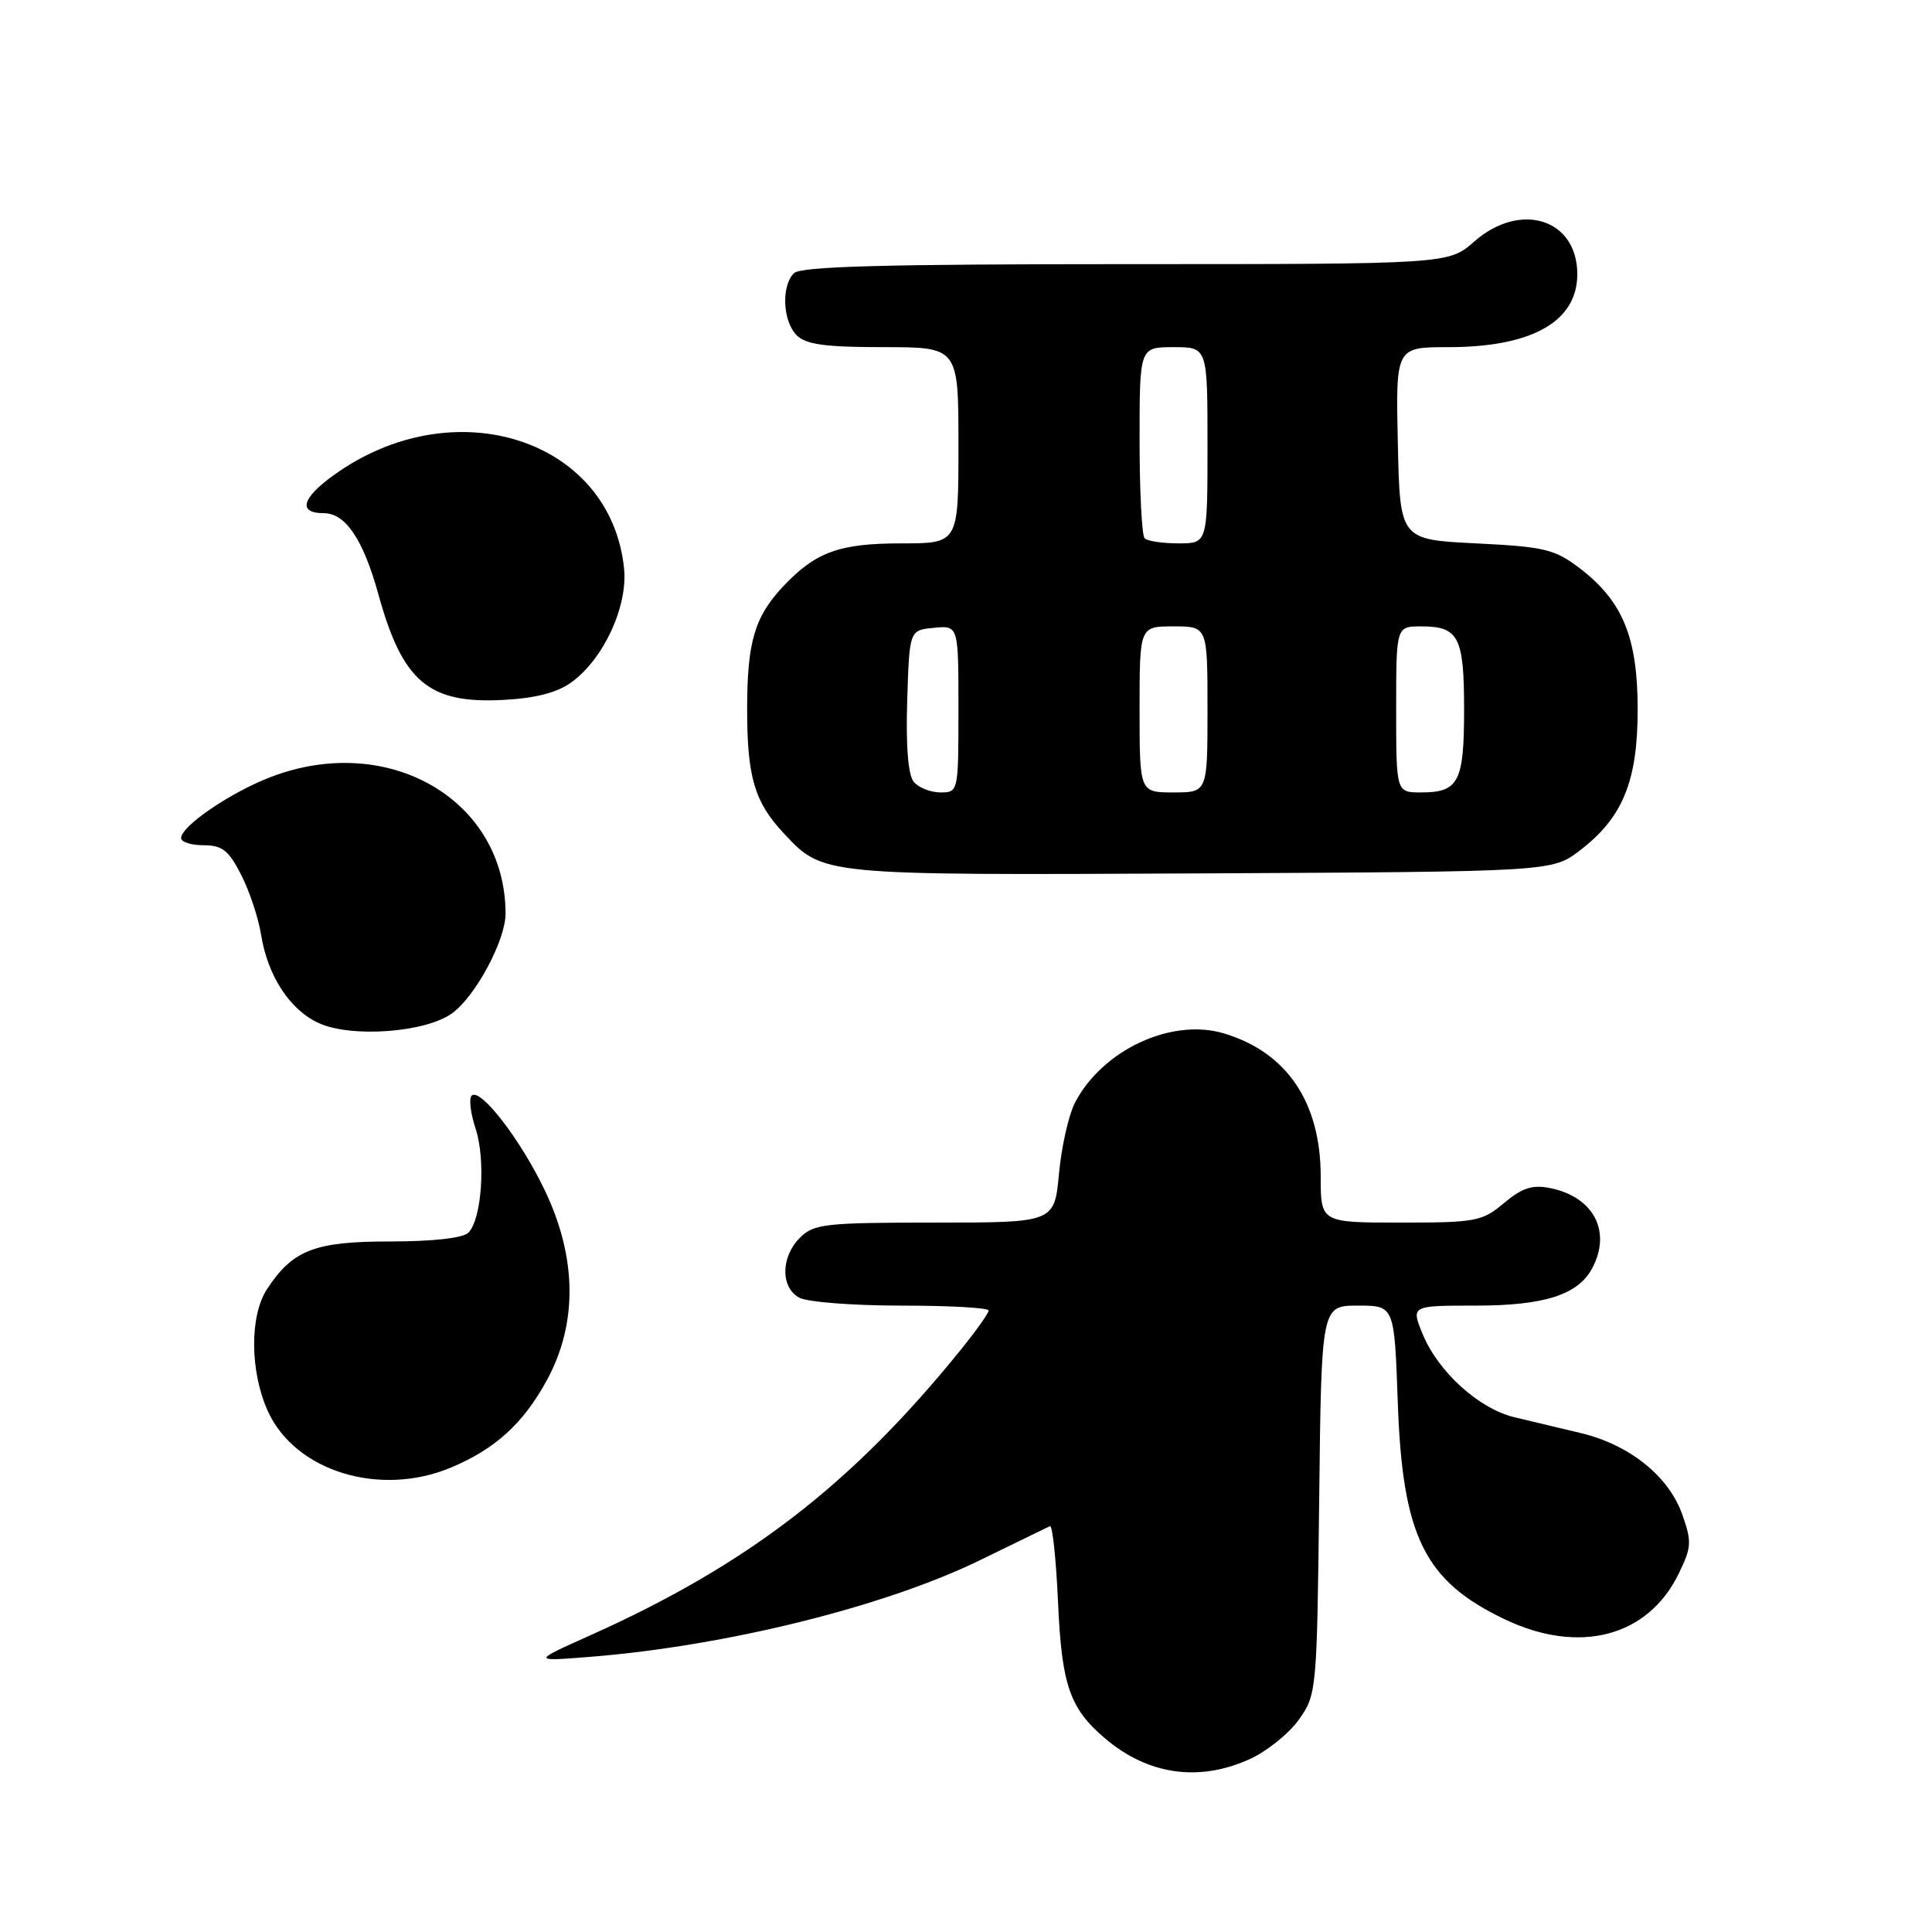 <?xml version="1.0" encoding="UTF-8" standalone="no"?>
<!DOCTYPE svg PUBLIC "-//W3C//DTD SVG 1.1//EN" "http://www.w3.org/Graphics/SVG/1.1/DTD/svg11.dtd" >
<svg xmlns="http://www.w3.org/2000/svg" xmlns:xlink="http://www.w3.org/1999/xlink" version="1.1" viewBox="0 0 256 256">
 <g >
 <path fill="currentColor"
d=" M 165.60 233.09 C 167.85 232.07 170.78 229.72 172.10 227.87 C 174.46 224.55 174.50 224.10 174.80 198.75 C 175.09 173.00 175.09 173.00 179.93 173.00 C 184.76 173.00 184.76 173.00 185.21 185.75 C 185.83 203.64 188.75 209.53 199.50 214.62 C 209.31 219.25 218.35 216.87 222.41 208.57 C 224.15 205.03 224.19 204.30 222.91 200.68 C 221.12 195.61 215.93 191.44 209.50 189.90 C 206.75 189.24 202.78 188.29 200.67 187.79 C 195.96 186.67 190.54 181.75 188.50 176.75 C 186.97 173.00 186.97 173.00 195.54 173.00 C 204.63 173.00 209.09 171.57 210.97 168.06 C 213.58 163.17 211.17 158.58 205.37 157.42 C 203.04 156.96 201.67 157.41 199.29 159.41 C 196.40 161.84 195.56 162.00 185.61 162.00 C 175.00 162.00 175.00 162.00 175.00 155.90 C 175.00 146.06 170.52 139.43 162.17 136.93 C 155.22 134.85 146.05 139.13 142.42 146.15 C 141.60 147.75 140.65 151.97 140.32 155.53 C 139.71 162.00 139.71 162.00 123.86 162.00 C 109.33 162.00 107.83 162.17 106.00 164.00 C 103.44 166.56 103.41 170.61 105.93 171.96 C 107.00 172.53 113.07 173.00 119.43 173.00 C 125.80 173.00 131.00 173.29 131.00 173.65 C 131.00 174.00 129.32 176.37 127.27 178.90 C 112.79 196.78 99.03 207.37 78.10 216.74 C 70.50 220.15 70.50 220.15 78.19 219.54 C 96.19 218.11 117.27 212.88 129.88 206.72 C 134.62 204.41 138.78 202.38 139.12 202.22 C 139.46 202.05 139.94 206.63 140.20 212.38 C 140.68 223.27 141.75 226.37 146.38 230.31 C 152.08 235.18 158.85 236.16 165.60 233.09 Z  M 59.73 194.47 C 65.62 192.01 69.35 188.61 72.47 182.87 C 76.55 175.38 76.46 166.66 72.20 157.75 C 68.99 151.01 63.63 144.07 62.50 145.18 C 62.11 145.56 62.35 147.52 63.02 149.55 C 64.38 153.69 63.84 161.56 62.06 163.34 C 61.35 164.05 57.36 164.50 51.70 164.50 C 41.68 164.50 38.79 165.62 35.38 170.82 C 33.07 174.35 33.11 181.70 35.48 186.96 C 39.08 194.94 50.29 198.41 59.73 194.47 Z  M 59.90 134.27 C 63.02 132.01 67.00 124.57 66.99 121.04 C 66.96 106.01 51.53 97.01 35.95 102.93 C 30.61 104.96 24.00 109.45 24.00 111.05 C 24.00 111.57 25.34 112.00 26.98 112.00 C 29.44 112.00 30.31 112.68 31.95 115.91 C 33.05 118.06 34.24 121.62 34.59 123.83 C 35.47 129.33 38.41 133.83 42.27 135.58 C 46.59 137.54 56.41 136.81 59.90 134.27 Z  M 209.34 112.69 C 215.02 108.35 217.00 103.53 217.00 94.00 C 217.00 84.47 215.02 79.65 209.34 75.31 C 206.01 72.77 204.68 72.45 195.58 72.00 C 185.50 71.50 185.50 71.50 185.22 58.75 C 184.94 46.00 184.94 46.00 191.91 46.00 C 203.00 46.00 209.00 42.60 209.00 36.33 C 209.00 29.01 201.47 26.63 195.35 32.00 C 191.93 35.00 191.93 35.00 149.17 35.00 C 117.24 35.00 106.10 35.30 105.20 36.20 C 103.50 37.90 103.71 42.57 105.57 44.43 C 106.79 45.65 109.38 46.00 117.07 46.00 C 127.00 46.00 127.00 46.00 127.00 59.00 C 127.00 72.00 127.00 72.00 119.45 72.00 C 111.22 72.00 108.10 73.13 103.81 77.66 C 99.99 81.71 99.00 85.05 99.00 94.00 C 99.00 102.94 99.98 106.27 103.81 110.37 C 109.11 116.03 108.49 115.97 159.08 115.73 C 205.66 115.50 205.66 115.50 209.34 112.69 Z  M 75.74 90.39 C 80.00 87.29 83.21 80.32 82.69 75.31 C 80.91 58.12 60.07 51.47 44.15 63.01 C 39.96 66.04 39.47 68.00 42.90 68.00 C 45.79 68.00 48.12 71.47 50.13 78.72 C 53.34 90.37 56.80 93.28 66.74 92.74 C 71.00 92.51 73.86 91.77 75.74 90.39 Z  M 121.08 103.60 C 120.33 102.70 120.02 98.89 120.21 92.85 C 120.50 83.50 120.50 83.50 123.75 83.19 C 127.00 82.87 127.00 82.87 127.00 93.94 C 127.00 104.92 126.98 105.00 124.62 105.00 C 123.31 105.00 121.72 104.37 121.08 103.60 Z  M 151.00 94.00 C 151.00 83.00 151.00 83.00 155.50 83.00 C 160.00 83.00 160.00 83.00 160.00 94.00 C 160.00 105.00 160.00 105.00 155.50 105.00 C 151.00 105.00 151.00 105.00 151.00 94.00 Z  M 185.00 94.00 C 185.00 83.00 185.00 83.00 188.30 83.00 C 193.29 83.00 194.00 84.38 194.00 94.00 C 194.00 103.62 193.29 105.00 188.30 105.00 C 185.00 105.00 185.00 105.00 185.00 94.00 Z  M 151.67 71.33 C 151.30 70.97 151.00 65.12 151.00 58.33 C 151.00 46.00 151.00 46.00 155.50 46.00 C 160.00 46.00 160.00 46.00 160.00 59.00 C 160.00 72.00 160.00 72.00 156.17 72.00 C 154.06 72.00 152.03 71.70 151.67 71.33 Z "/>
</g>
</svg>